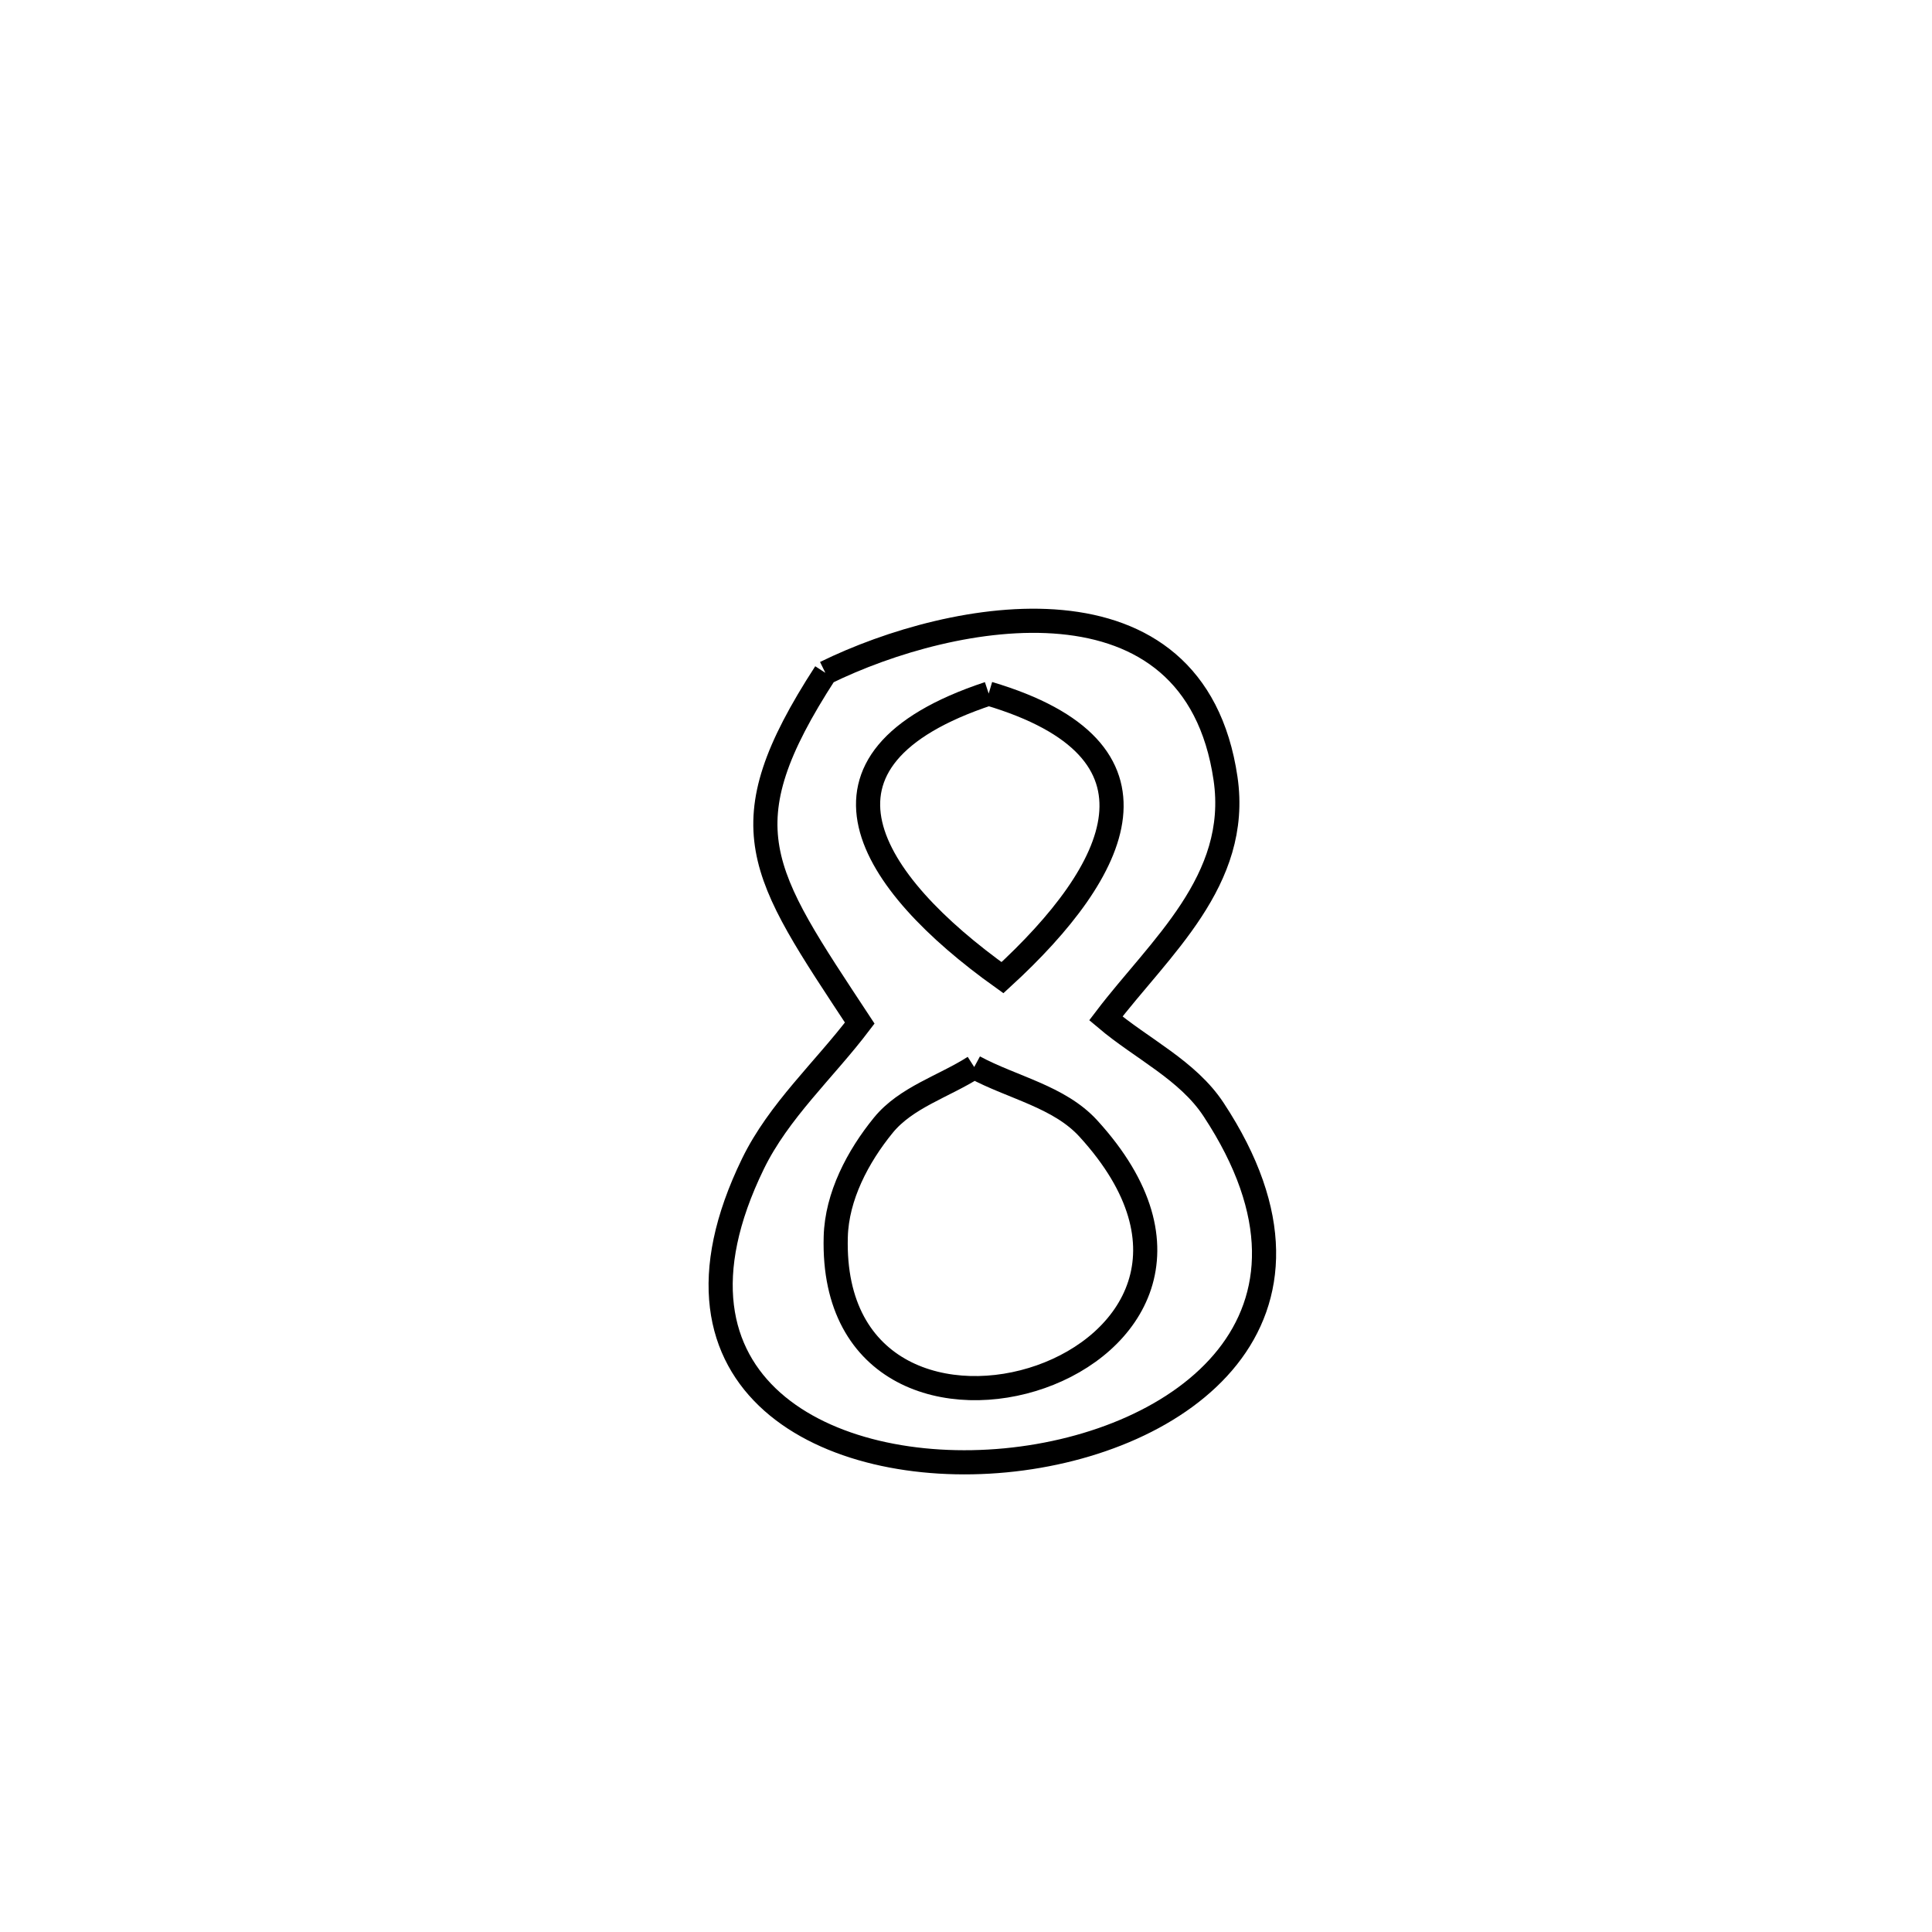 <svg xmlns="http://www.w3.org/2000/svg" viewBox="0.0 0.0 24.0 24.0" height="200px" width="200px"><path fill="none" stroke="black" stroke-width=".3" stroke-opacity="1.0"  filling="0" d="M10.253 8.358 L10.253 8.358 C11.839 7.579 14.835 7.018 15.224 9.671 C15.41 10.939 14.401 11.777 13.737 12.651 L13.737 12.651 C14.184 13.029 14.755 13.295 15.076 13.784 C16.787 16.383 14.684 17.932 12.49 18.141 C10.296 18.35 8.009 17.219 9.353 14.458 C9.673 13.8 10.238 13.292 10.68 12.709 L10.68 12.709 C9.44 10.825 9.009 10.277 10.253 8.358 L10.253 8.358"></path>
<path fill="none" stroke="black" stroke-width=".3" stroke-opacity="1.0"  filling="0" d="M12.282 8.616 L12.282 8.616 C14.64 9.316 13.917 10.803 12.453 12.145 L12.453 12.145 C10.79 10.958 9.8 9.438 12.282 8.616 L12.282 8.616"></path>
<path fill="none" stroke="black" stroke-width=".3" stroke-opacity="1.0"  filling="0" d="M12.102 13.255 L12.102 13.255 C12.574 13.51 13.158 13.622 13.52 14.019 C14.872 15.5 14.064 16.703 12.929 17.102 C11.795 17.502 10.334 17.098 10.382 15.365 C10.395 14.862 10.656 14.367 10.973 13.978 C11.255 13.632 11.725 13.496 12.102 13.255 L12.102 13.255"></path></svg>
